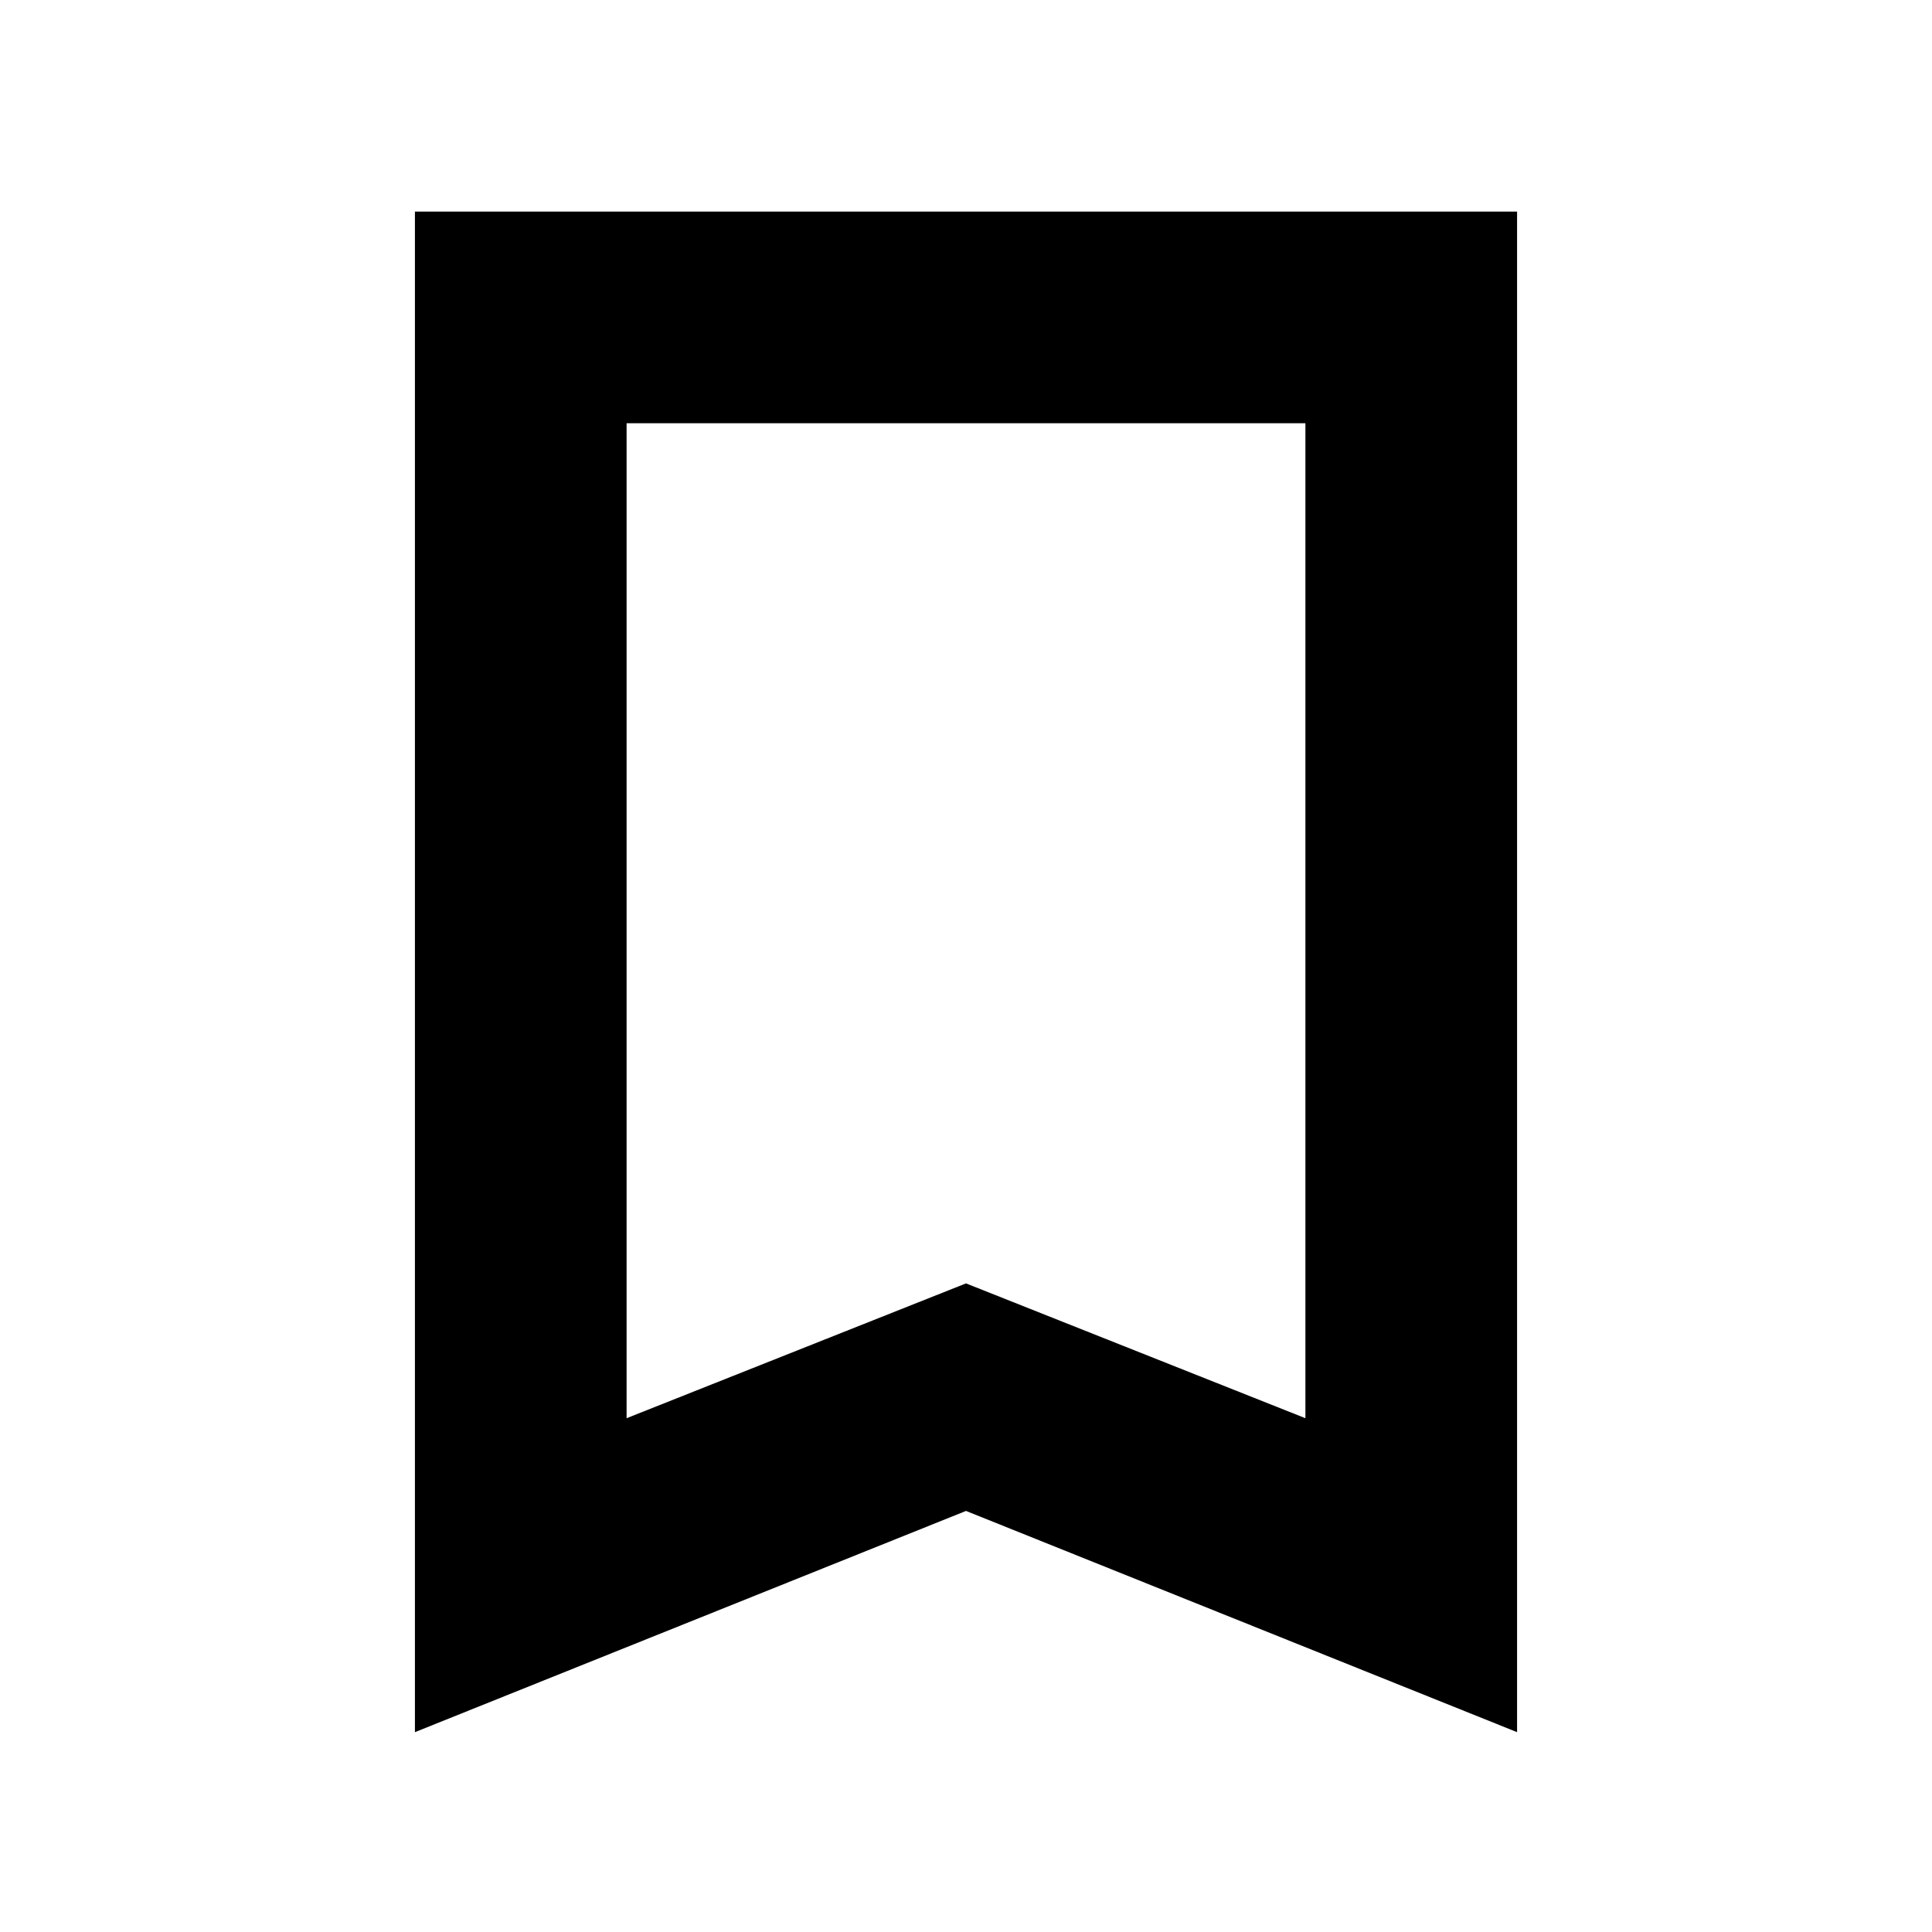 <svg xmlns="http://www.w3.org/2000/svg" height="20" viewBox="0 -960 960 960" width="20"><path d="M206.17-99.3v-755.57h547.66V-99.3L480-209.23 206.17-99.3Zm105.18-156L480-322.29l168.65 66.99v-494.4h-337.3v494.4Zm0-494.4h337.3-337.3Z"/></svg>
